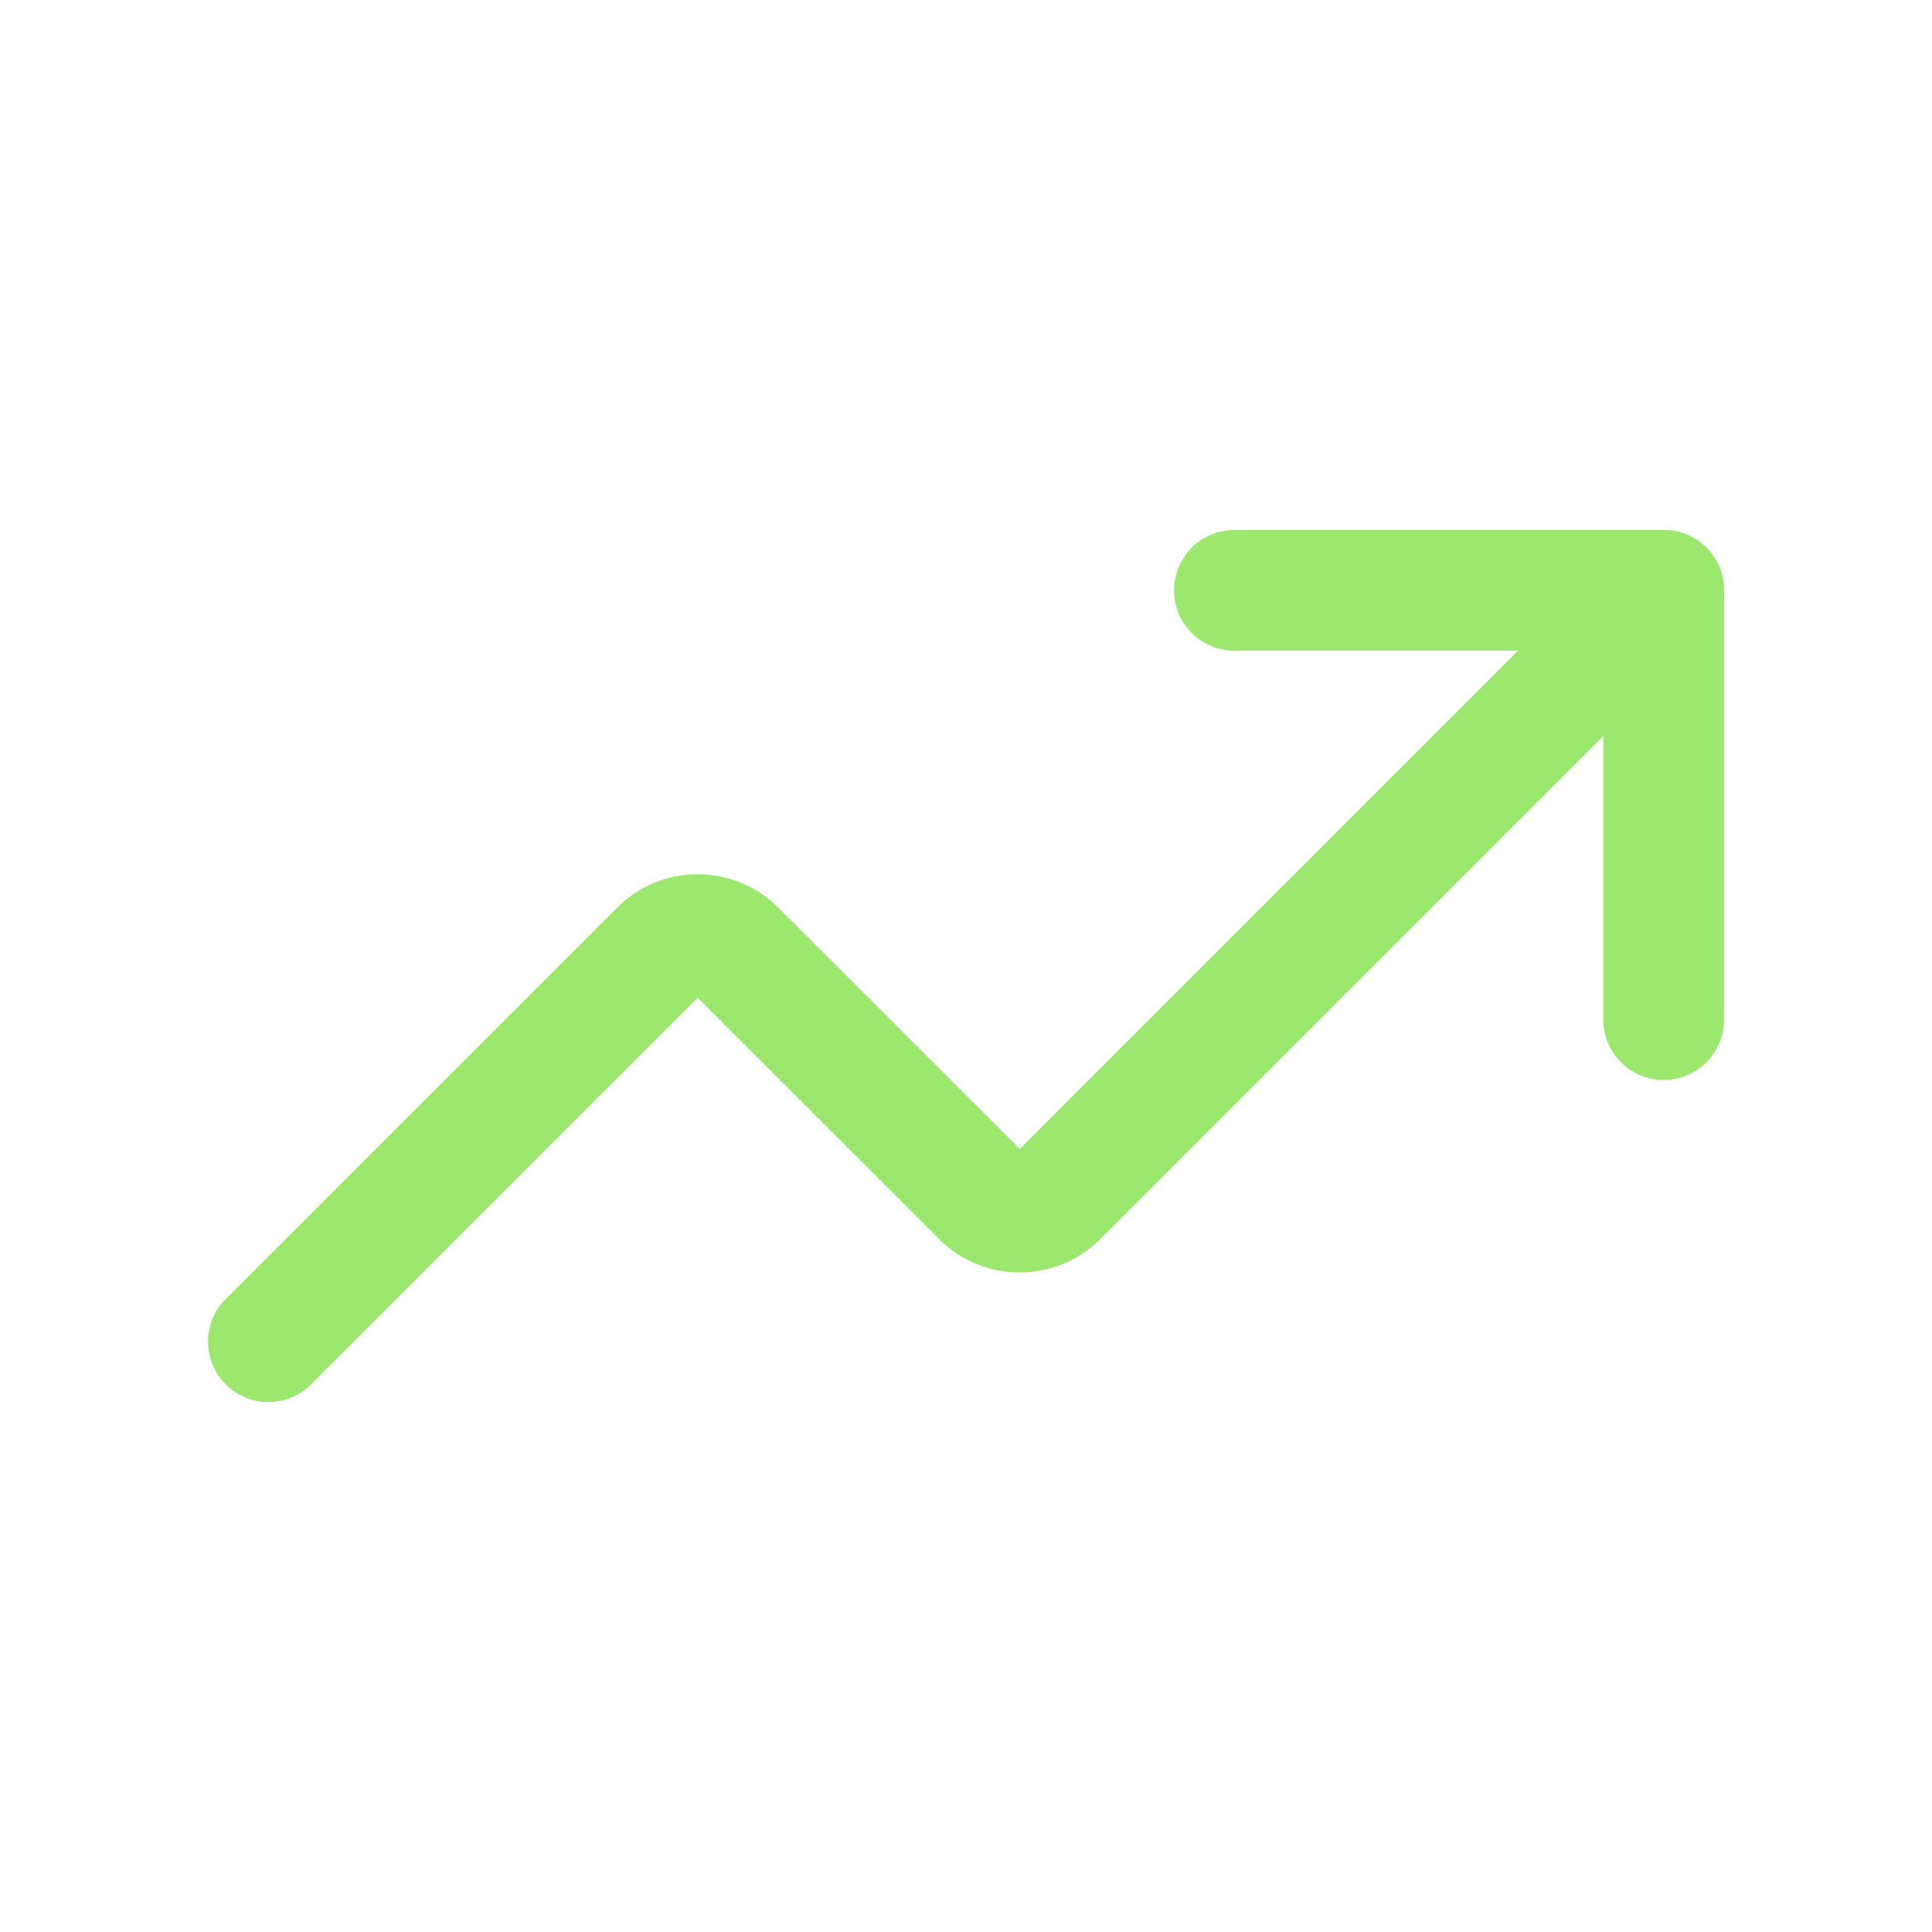 <svg width="16" height="16" viewBox="0 0 16 16" fill="none" xmlns="http://www.w3.org/2000/svg">
<path d="M10.223 4.889H13.778V8.444" stroke="#9CE76E" stroke-linecap="round" stroke-linejoin="round"/>
<path d="M13.778 4.889L8.756 9.911C8.673 9.993 8.561 10.038 8.445 10.038C8.329 10.038 8.217 9.993 8.134 9.911L6.089 7.867C6.006 7.785 5.895 7.74 5.778 7.74C5.662 7.74 5.55 7.785 5.467 7.867L2.223 11.111" stroke="#9CE76E" stroke-linecap="round" stroke-linejoin="round"/>
</svg>
